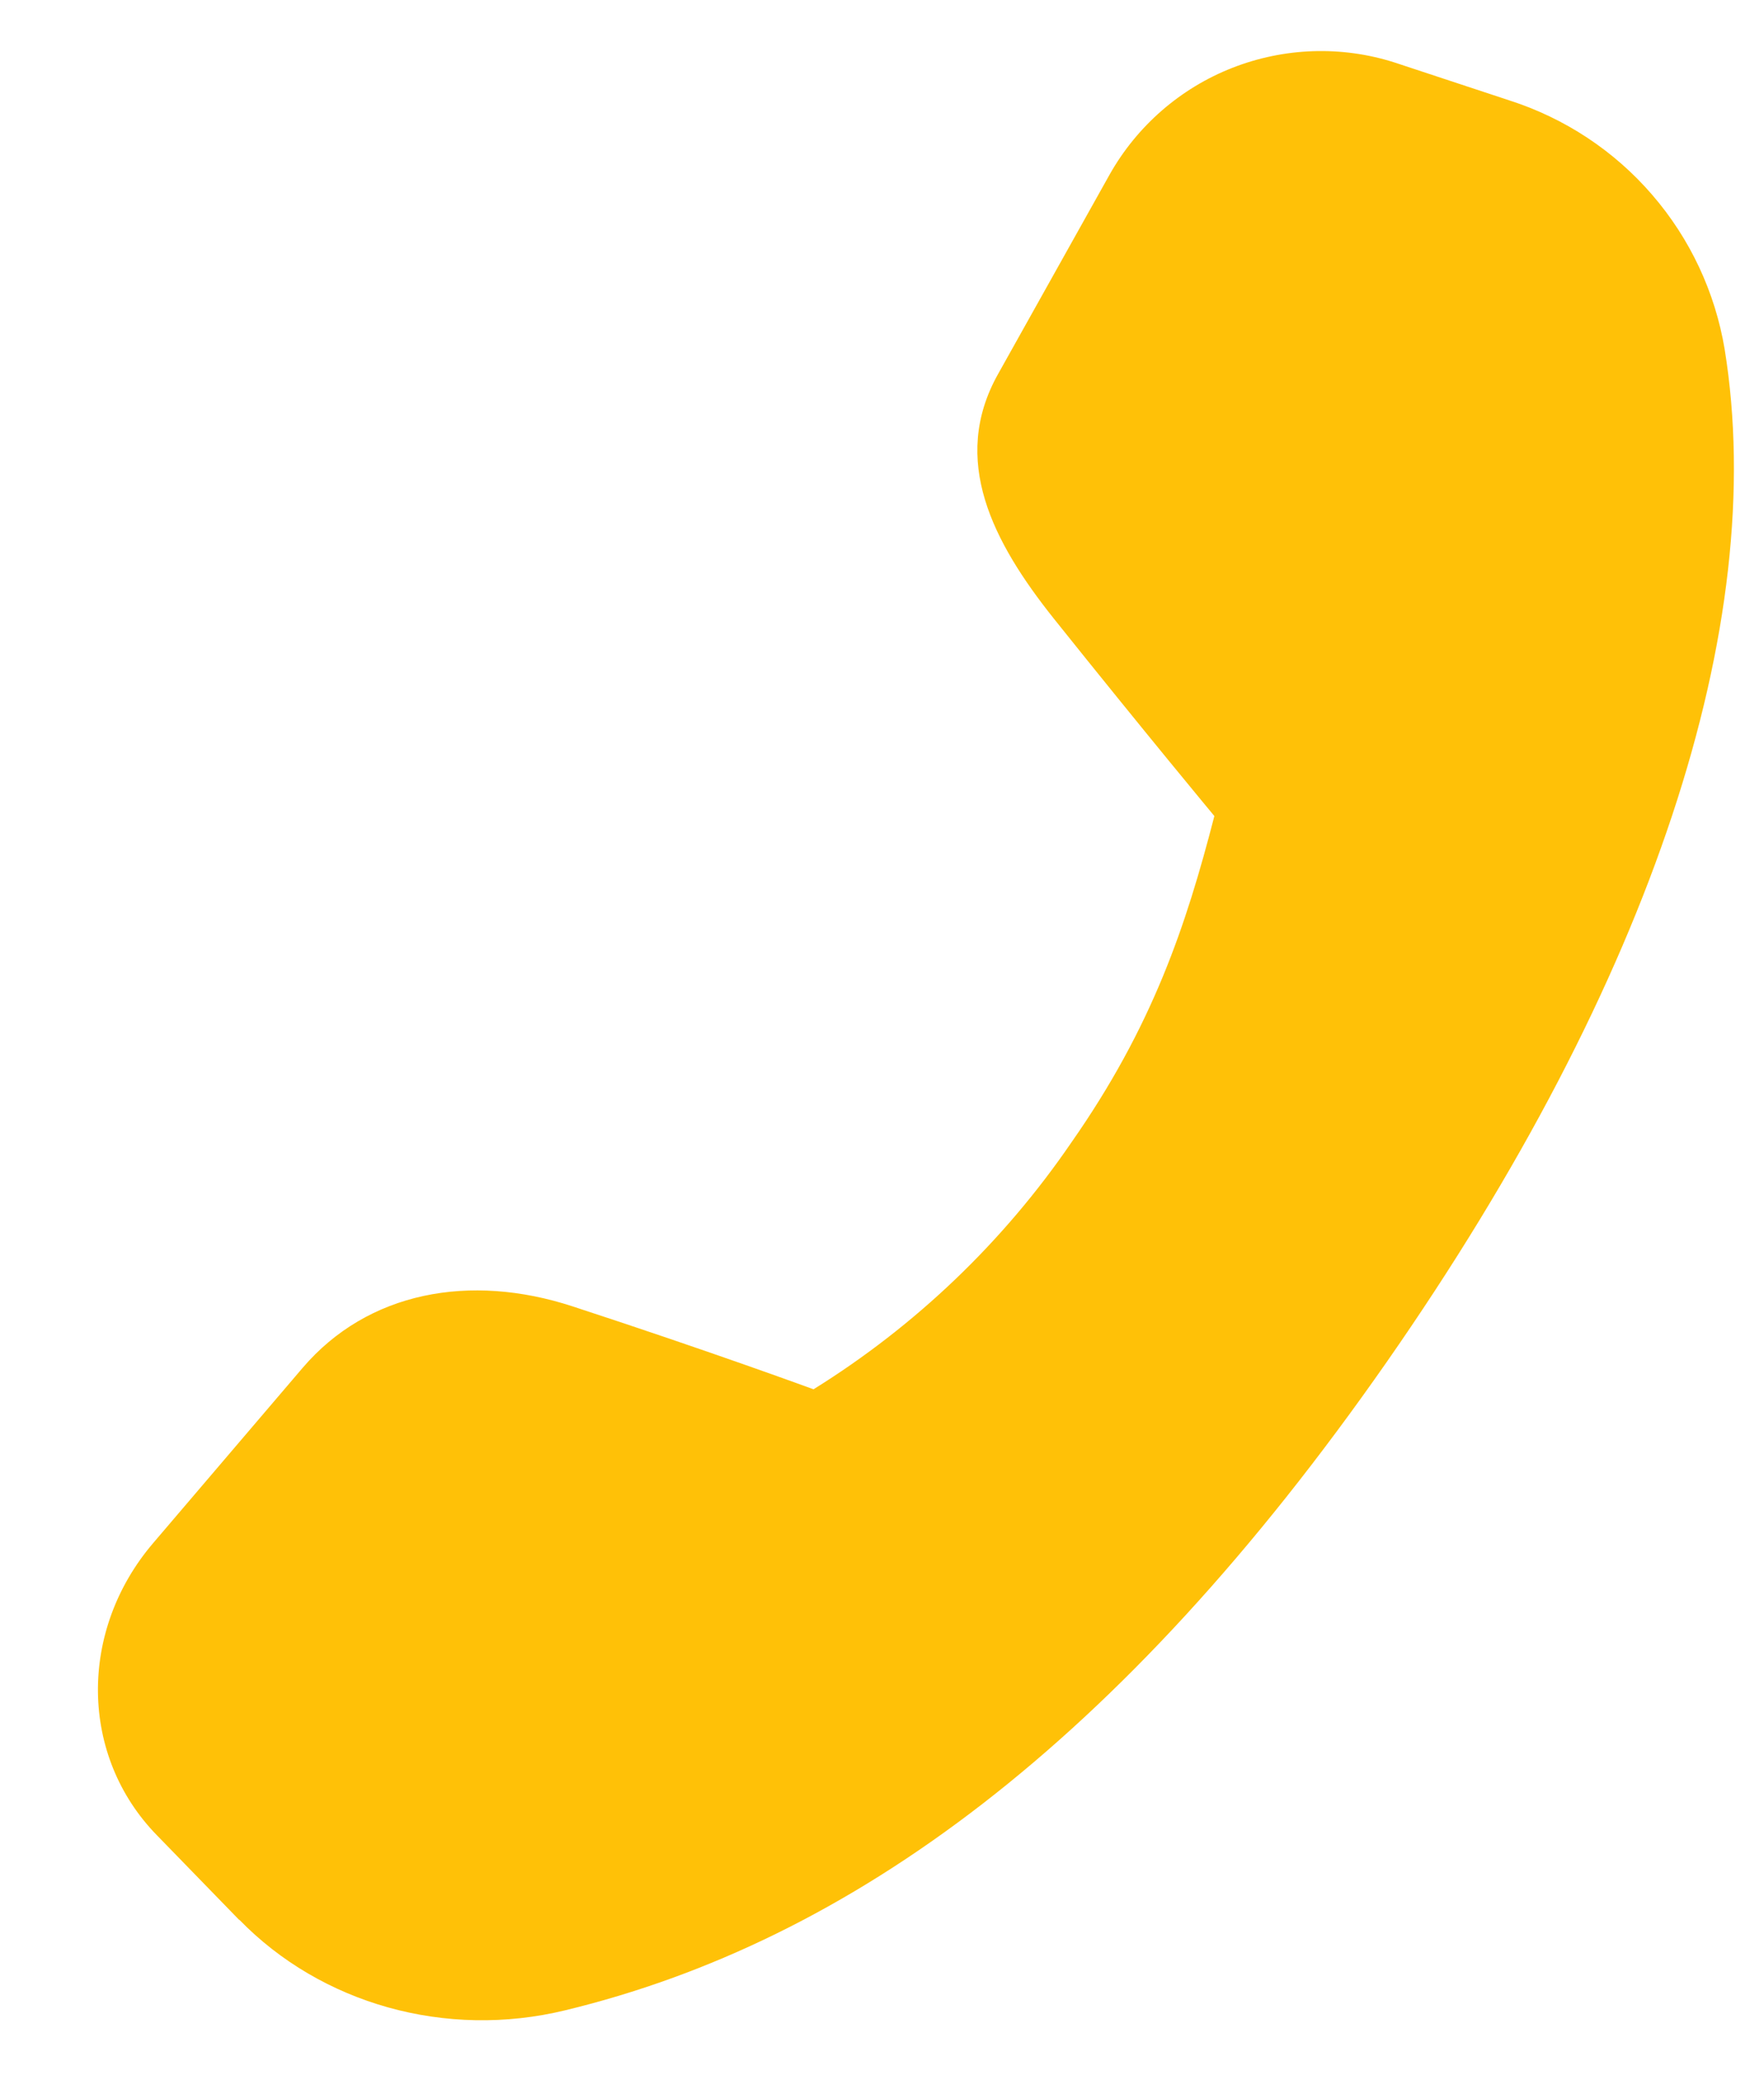 <svg width="17" height="20" viewBox="0 0 17 20" fill="none" xmlns="http://www.w3.org/2000/svg">
<path d="M2.306 18.505L1.512 17.688C0.768 16.926 0.753 15.719 1.477 14.871L2.916 13.184C3.544 12.449 4.529 12.267 5.519 12.591C6.865 13.031 7.84 13.39 7.84 13.39C8.823 12.779 9.669 11.97 10.323 11.014C11.107 9.894 11.429 8.927 11.703 7.865C11.703 7.865 11.036 7.063 10.155 5.961C9.568 5.224 9.155 4.433 9.618 3.606L10.695 1.68C10.959 1.213 11.376 0.85 11.876 0.654C12.376 0.458 12.928 0.439 13.439 0.602L14.547 0.968C15.08 1.139 15.556 1.453 15.921 1.876C16.287 2.299 16.529 2.815 16.621 3.367C17.049 6.011 15.929 9.448 13.364 13.127C10.794 16.812 8.189 18.712 5.448 19.375C4.295 19.655 3.094 19.312 2.307 18.503L2.306 18.505Z" fill="#FFC107"/>
</svg>
